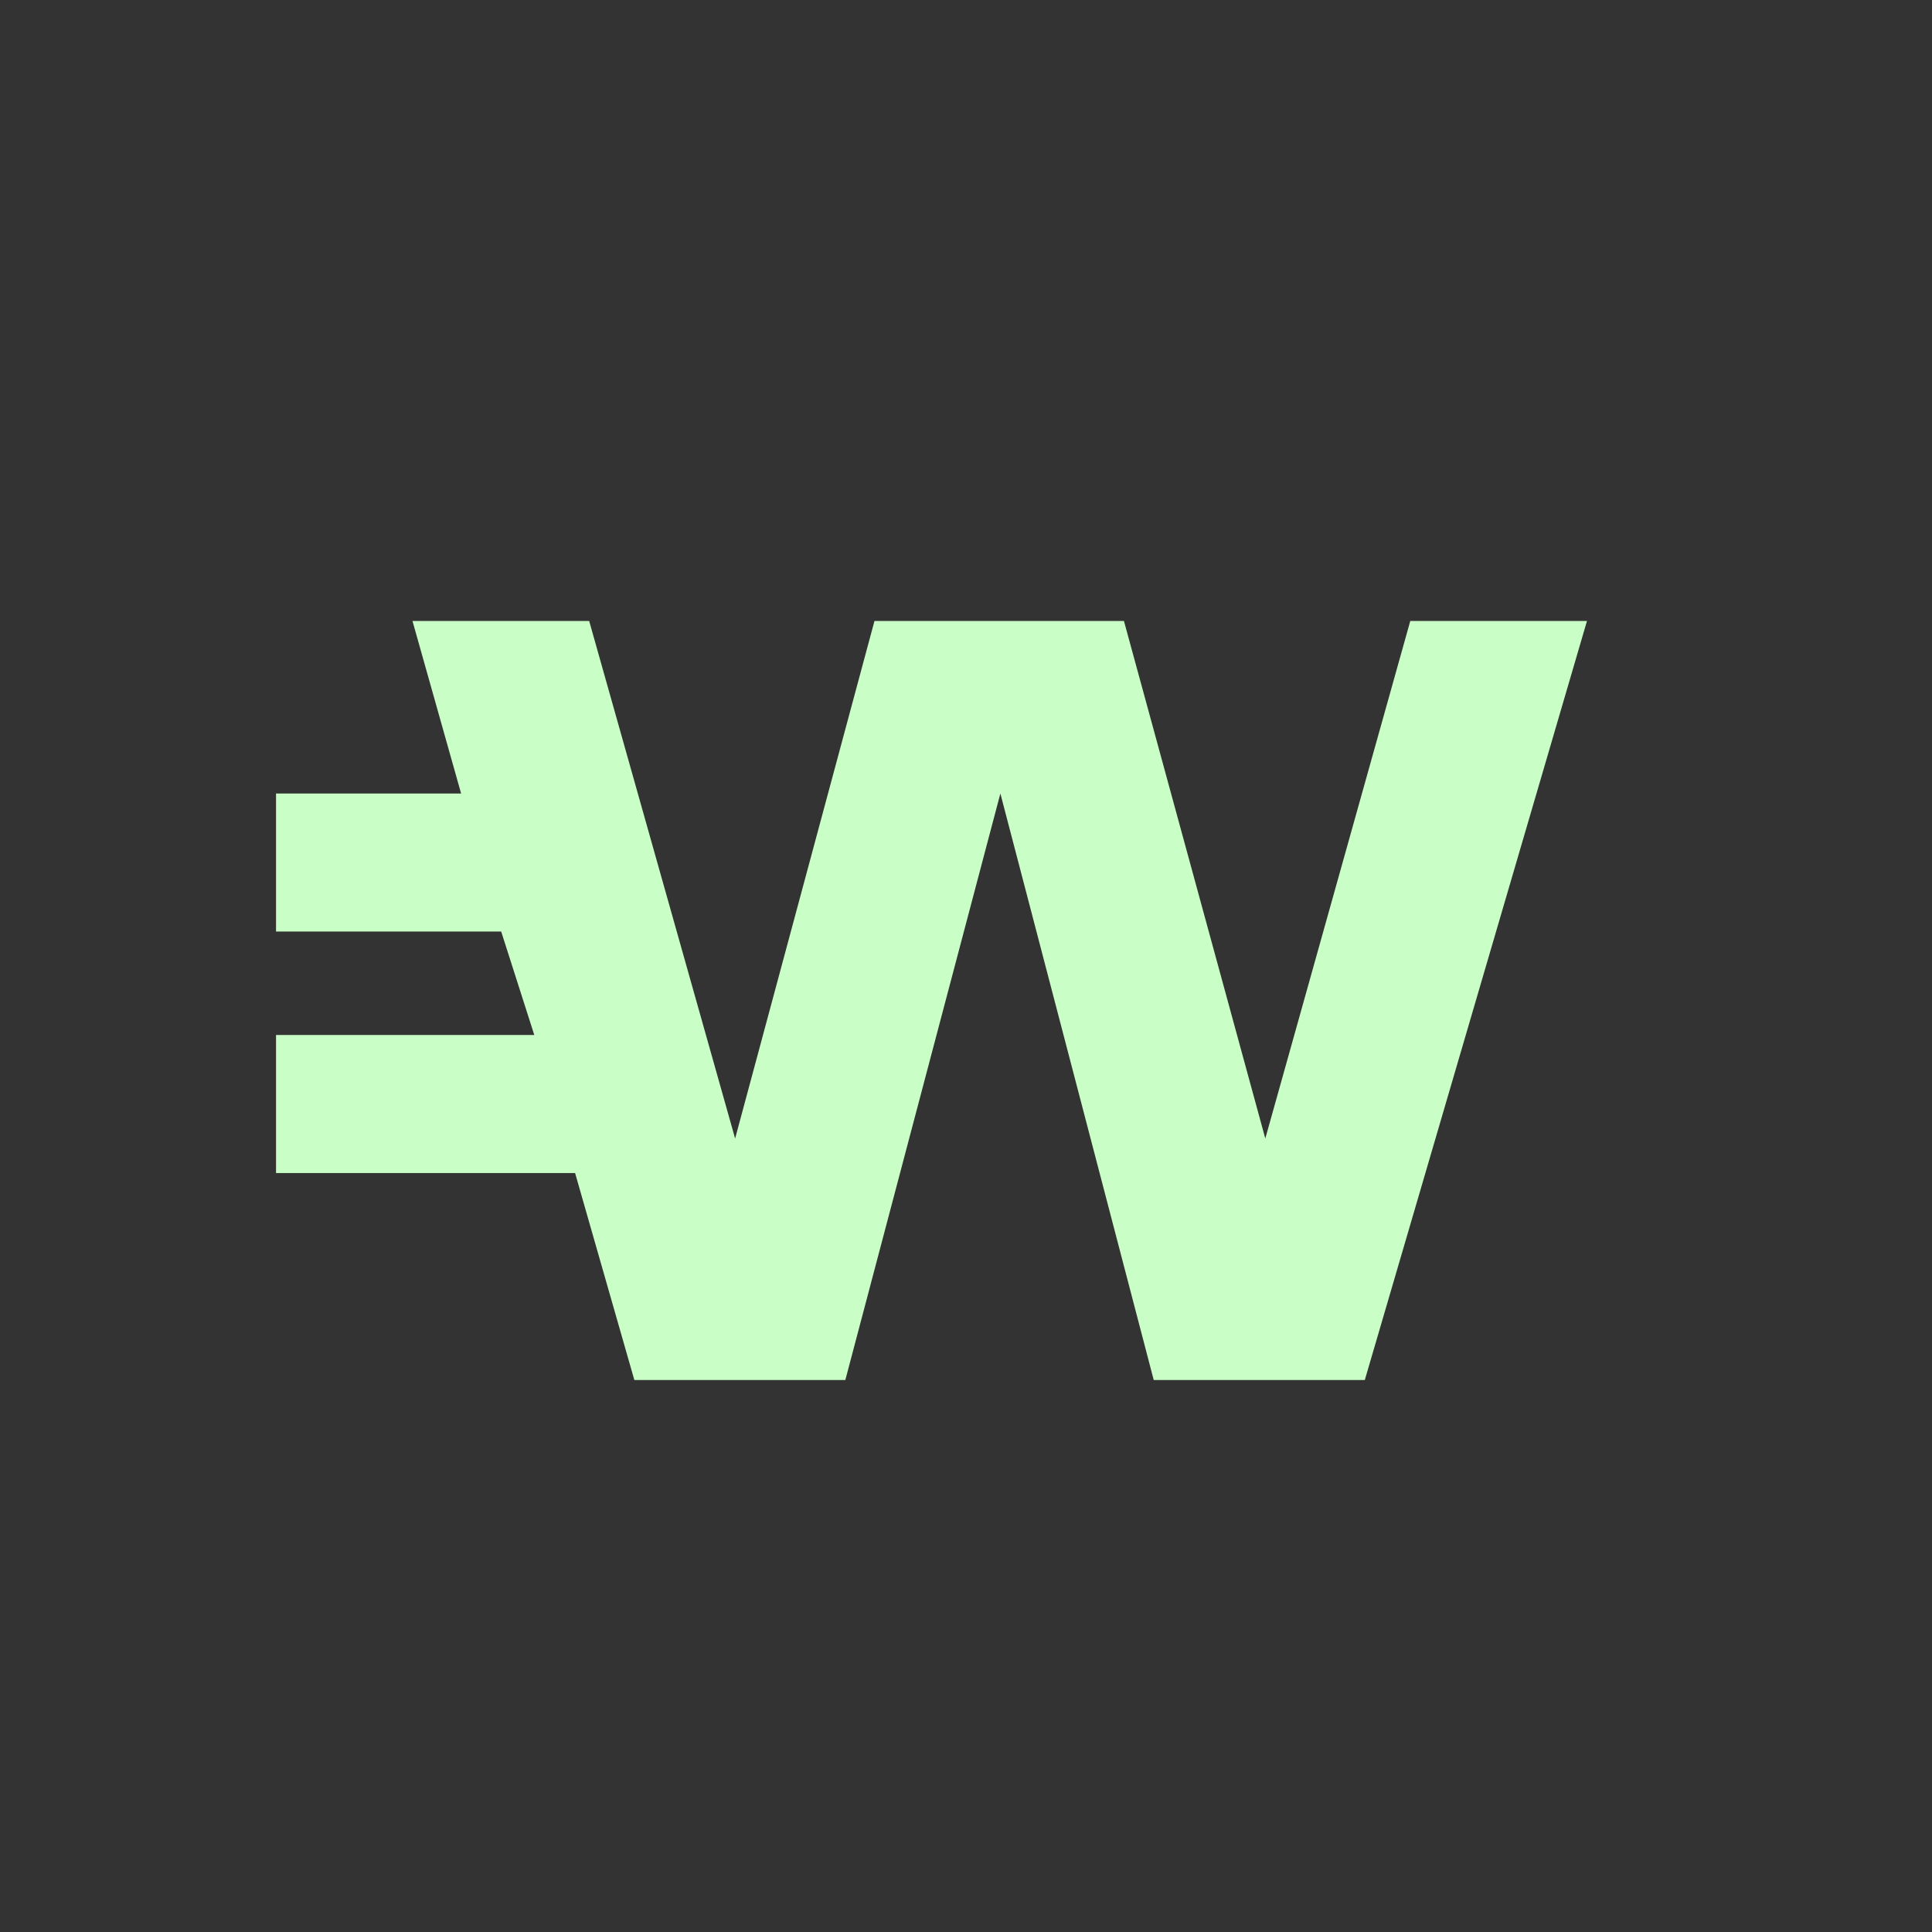 <svg width="24" height="24" viewBox="0 0 24 24" fill="none" xmlns="http://www.w3.org/2000/svg">
<rect x="0" y="0" width="24" height="24" fill="#333333" stroke="none"/>
<path d="M17.519 7.714L15.718 14.143L13.962 7.714H10.863L9.132 14.143L7.319 7.714H5.124L5.728 9.857H3.429V11.572H6.226L6.637 12.857H3.429V14.572H7.144L7.88 17.143H10.501L12.427 9.857L14.332 17.143H16.954L19.714 7.714H17.519Z" fill="#C9FFC6"/>
</svg>
